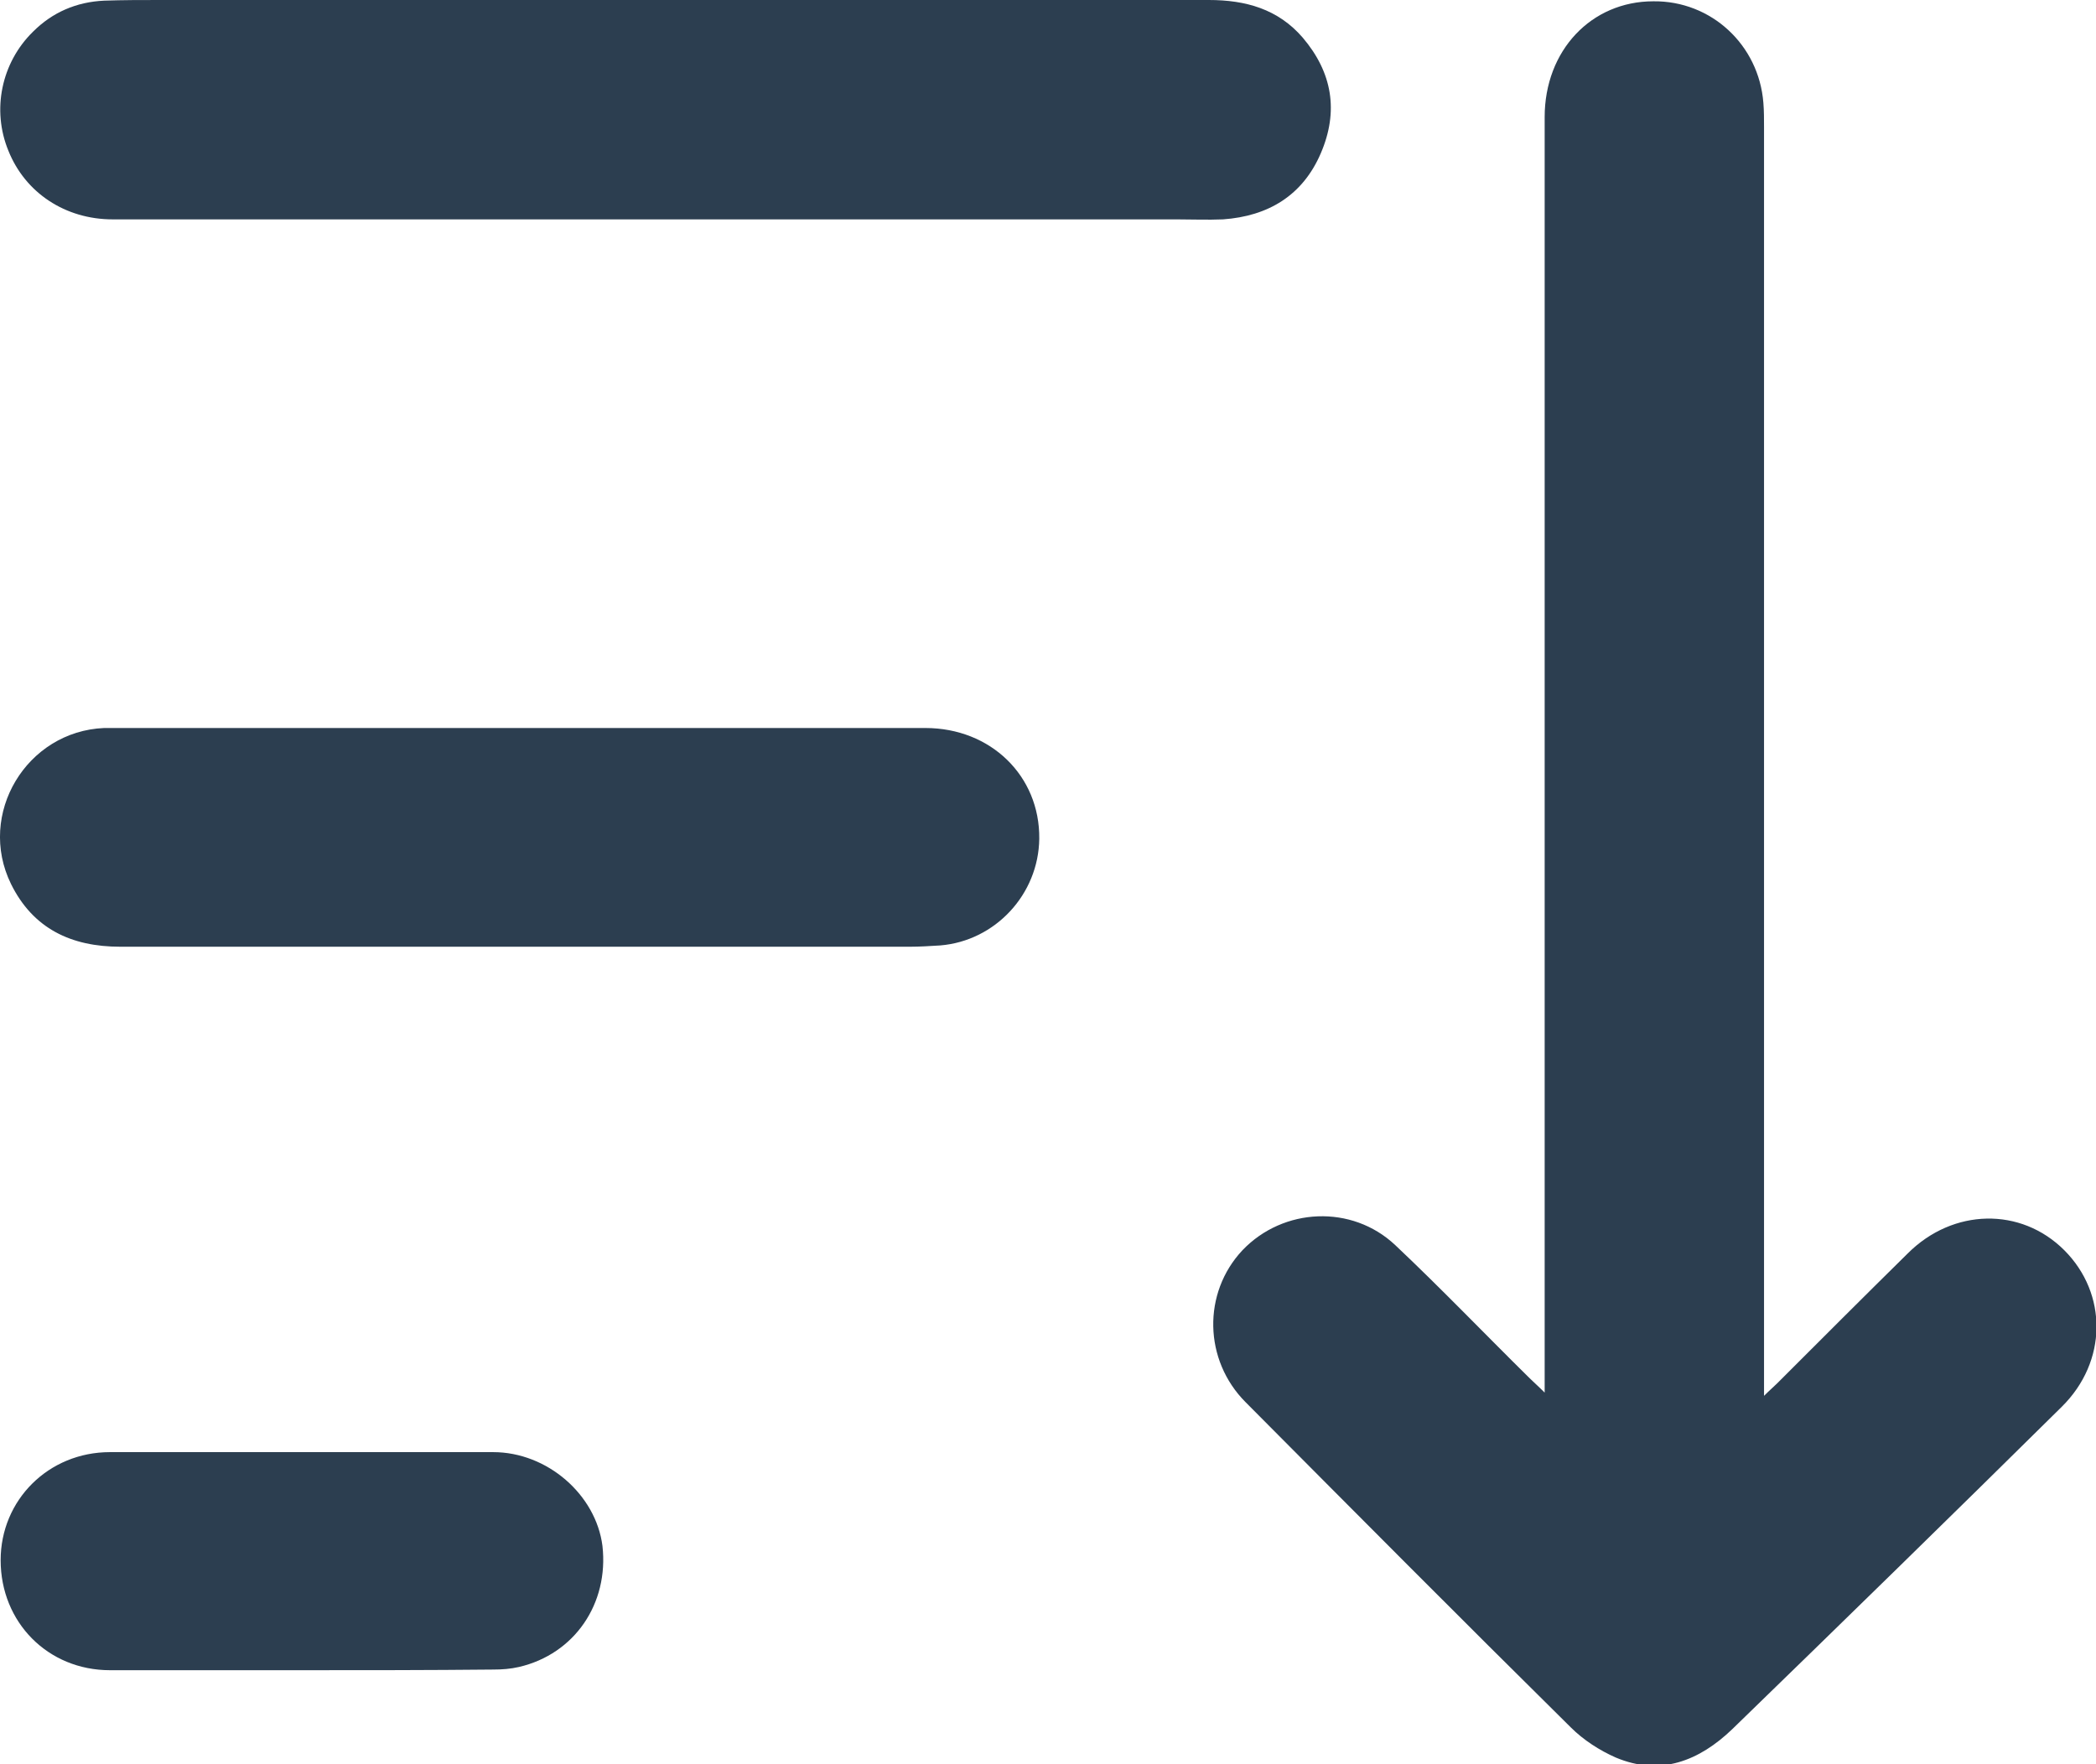 <?xml version="1.0" encoding="utf-8"?>
<!-- Generator: Adobe Illustrator 19.1.0, SVG Export Plug-In . SVG Version: 6.00 Build 0)  -->
<svg version="1.0" id="Layer_1" xmlns="http://www.w3.org/2000/svg" xmlns:xlink="http://www.w3.org/1999/xlink" x="0px" y="0px"
	 viewBox="0 0 323.9 272.6" enable-background="new 0 0 323.9 272.6" xml:space="preserve">
<g>
	<path fill="#2C3E50" d="M238.7,215.2c0-1.7,0-2.6,0-3.6c0-64.5,0-129,0-193.5c0-10.3,7.2-17.9,16.8-17.9c8.9-0.1,16.3,6.7,17,15.7
		c0.1,1.2,0.1,2.5,0.1,3.7c0,64.2,0,128.3,0,192.5c0,1,0,2,0,3.6c0.9-0.9,1.5-1.4,2-1.9c6.7-6.7,13.4-13.4,20.2-20.1
		c7-7,17.5-7.2,24.2-0.5c6.7,6.7,6.7,17.2-0.4,24.2c-16.9,16.7-33.9,33.3-50.9,49.8c-5.1,4.9-11.1,7.3-18,4.4c-2.5-1.1-5-2.7-7-4.7
		c-16.8-16.6-33.5-33.4-50.2-50.2c-6.5-6.5-6.7-16.9-0.5-23.5c6.3-6.6,16.9-7.1,23.6-0.8c7.1,6.7,13.8,13.7,20.8,20.6
		C236.9,213.5,237.6,214.1,238.7,215.2z"/>
	<path fill="#2C3E50" d="M102.8,0c28,0,56,0,84,0c5.7,0,10.7,1.4,14.5,5.8c4.6,5.4,5.6,11.4,2.8,17.9c-2.8,6.5-8.1,9.7-15.1,10.2
		c-2.4,0.1-4.8,0-7.2,0c-54.8,0-109.6,0-164.4,0c-7.3,0-13.5-4.1-16.1-10.6C-1.3,17,0.2,9.7,5.1,4.9c3-3,6.7-4.6,11-4.8
		C19,0,21.9,0,24.8,0C50.8,0,76.8,0,102.8,0z"/>
	<path fill="#2C3E50" d="M80.1,146.3c-20.5,0-41,0-61.5,0c-7.6,0-13.5-2.8-16.9-9.7c-5.3-10.8,2.4-23.6,14.4-24.1c0.5,0,1,0,1.5,0
		c41.8,0,83.6,0,125.4,0c10.1,0,17.7,7.4,17.6,17.1c-0.1,8.6-6.8,15.8-15.3,16.5c-1.6,0.1-3.2,0.2-4.7,0.2
		C120.4,146.3,100.2,146.3,80.1,146.3z"/>
	<path fill="#2C3E50" d="M46.5,258.1c-9.8,0-19.7,0-29.5,0c-9.6,0-16.9-7.4-16.9-17c0-9.3,7.4-16.7,16.9-16.7c19.7,0,39.5,0,59.2,0
		c8.4,0,15.9,6.6,16.9,14.5c1,8.9-4.3,16.7-12.9,18.7c-1.3,0.3-2.6,0.4-4,0.4C66.3,258.1,56.4,258.1,46.5,258.1z"/>
</g>
</svg>
